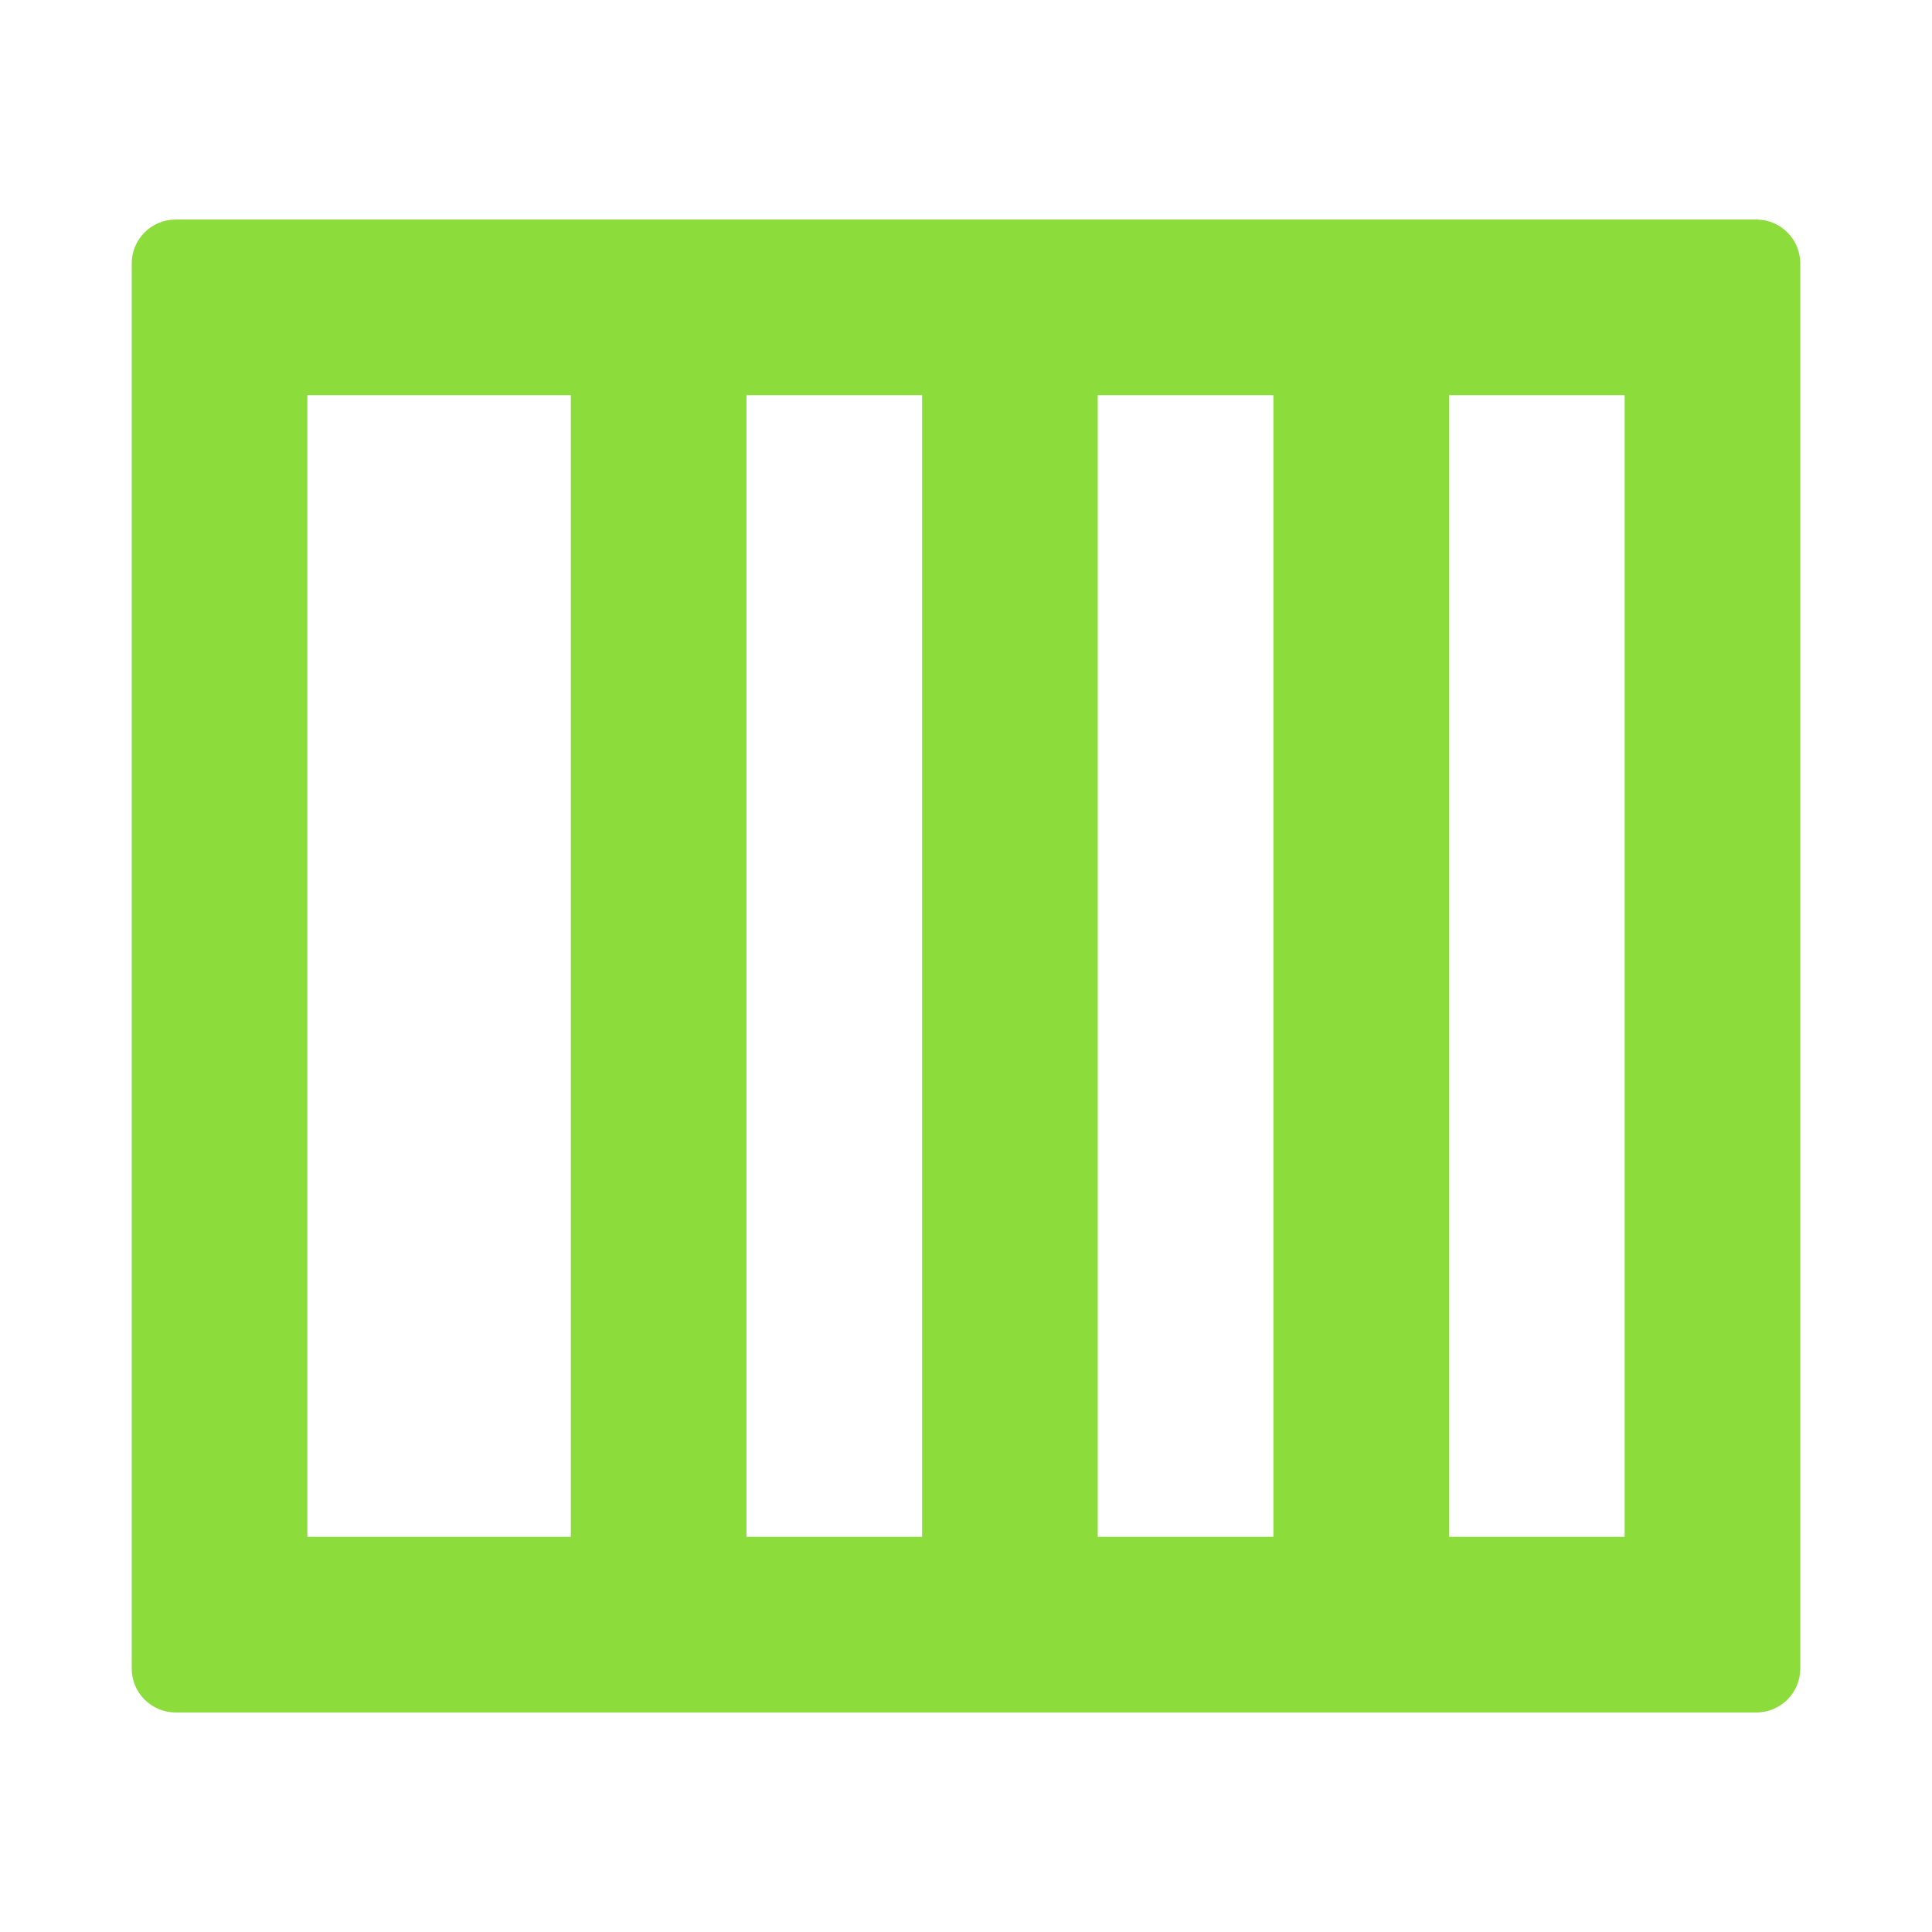 <svg viewBox="0 0 22 22" xmlns="http://www.w3.org/2000/svg"><path fill="rgb(140, 220, 60)" d="m20.5 3v16c0 .276-.224.5-.5.5h-18c-.276 0-.5-.224-.5-.5v-16c0-.276.224-.5.5-.5h18c.276 0 .5.224.5.5zm-17 14.5h3v-13h-3zm5 0h2v-13h-2zm4 0h2v-13h-2zm4 0h2v-13h-2z"/></svg>